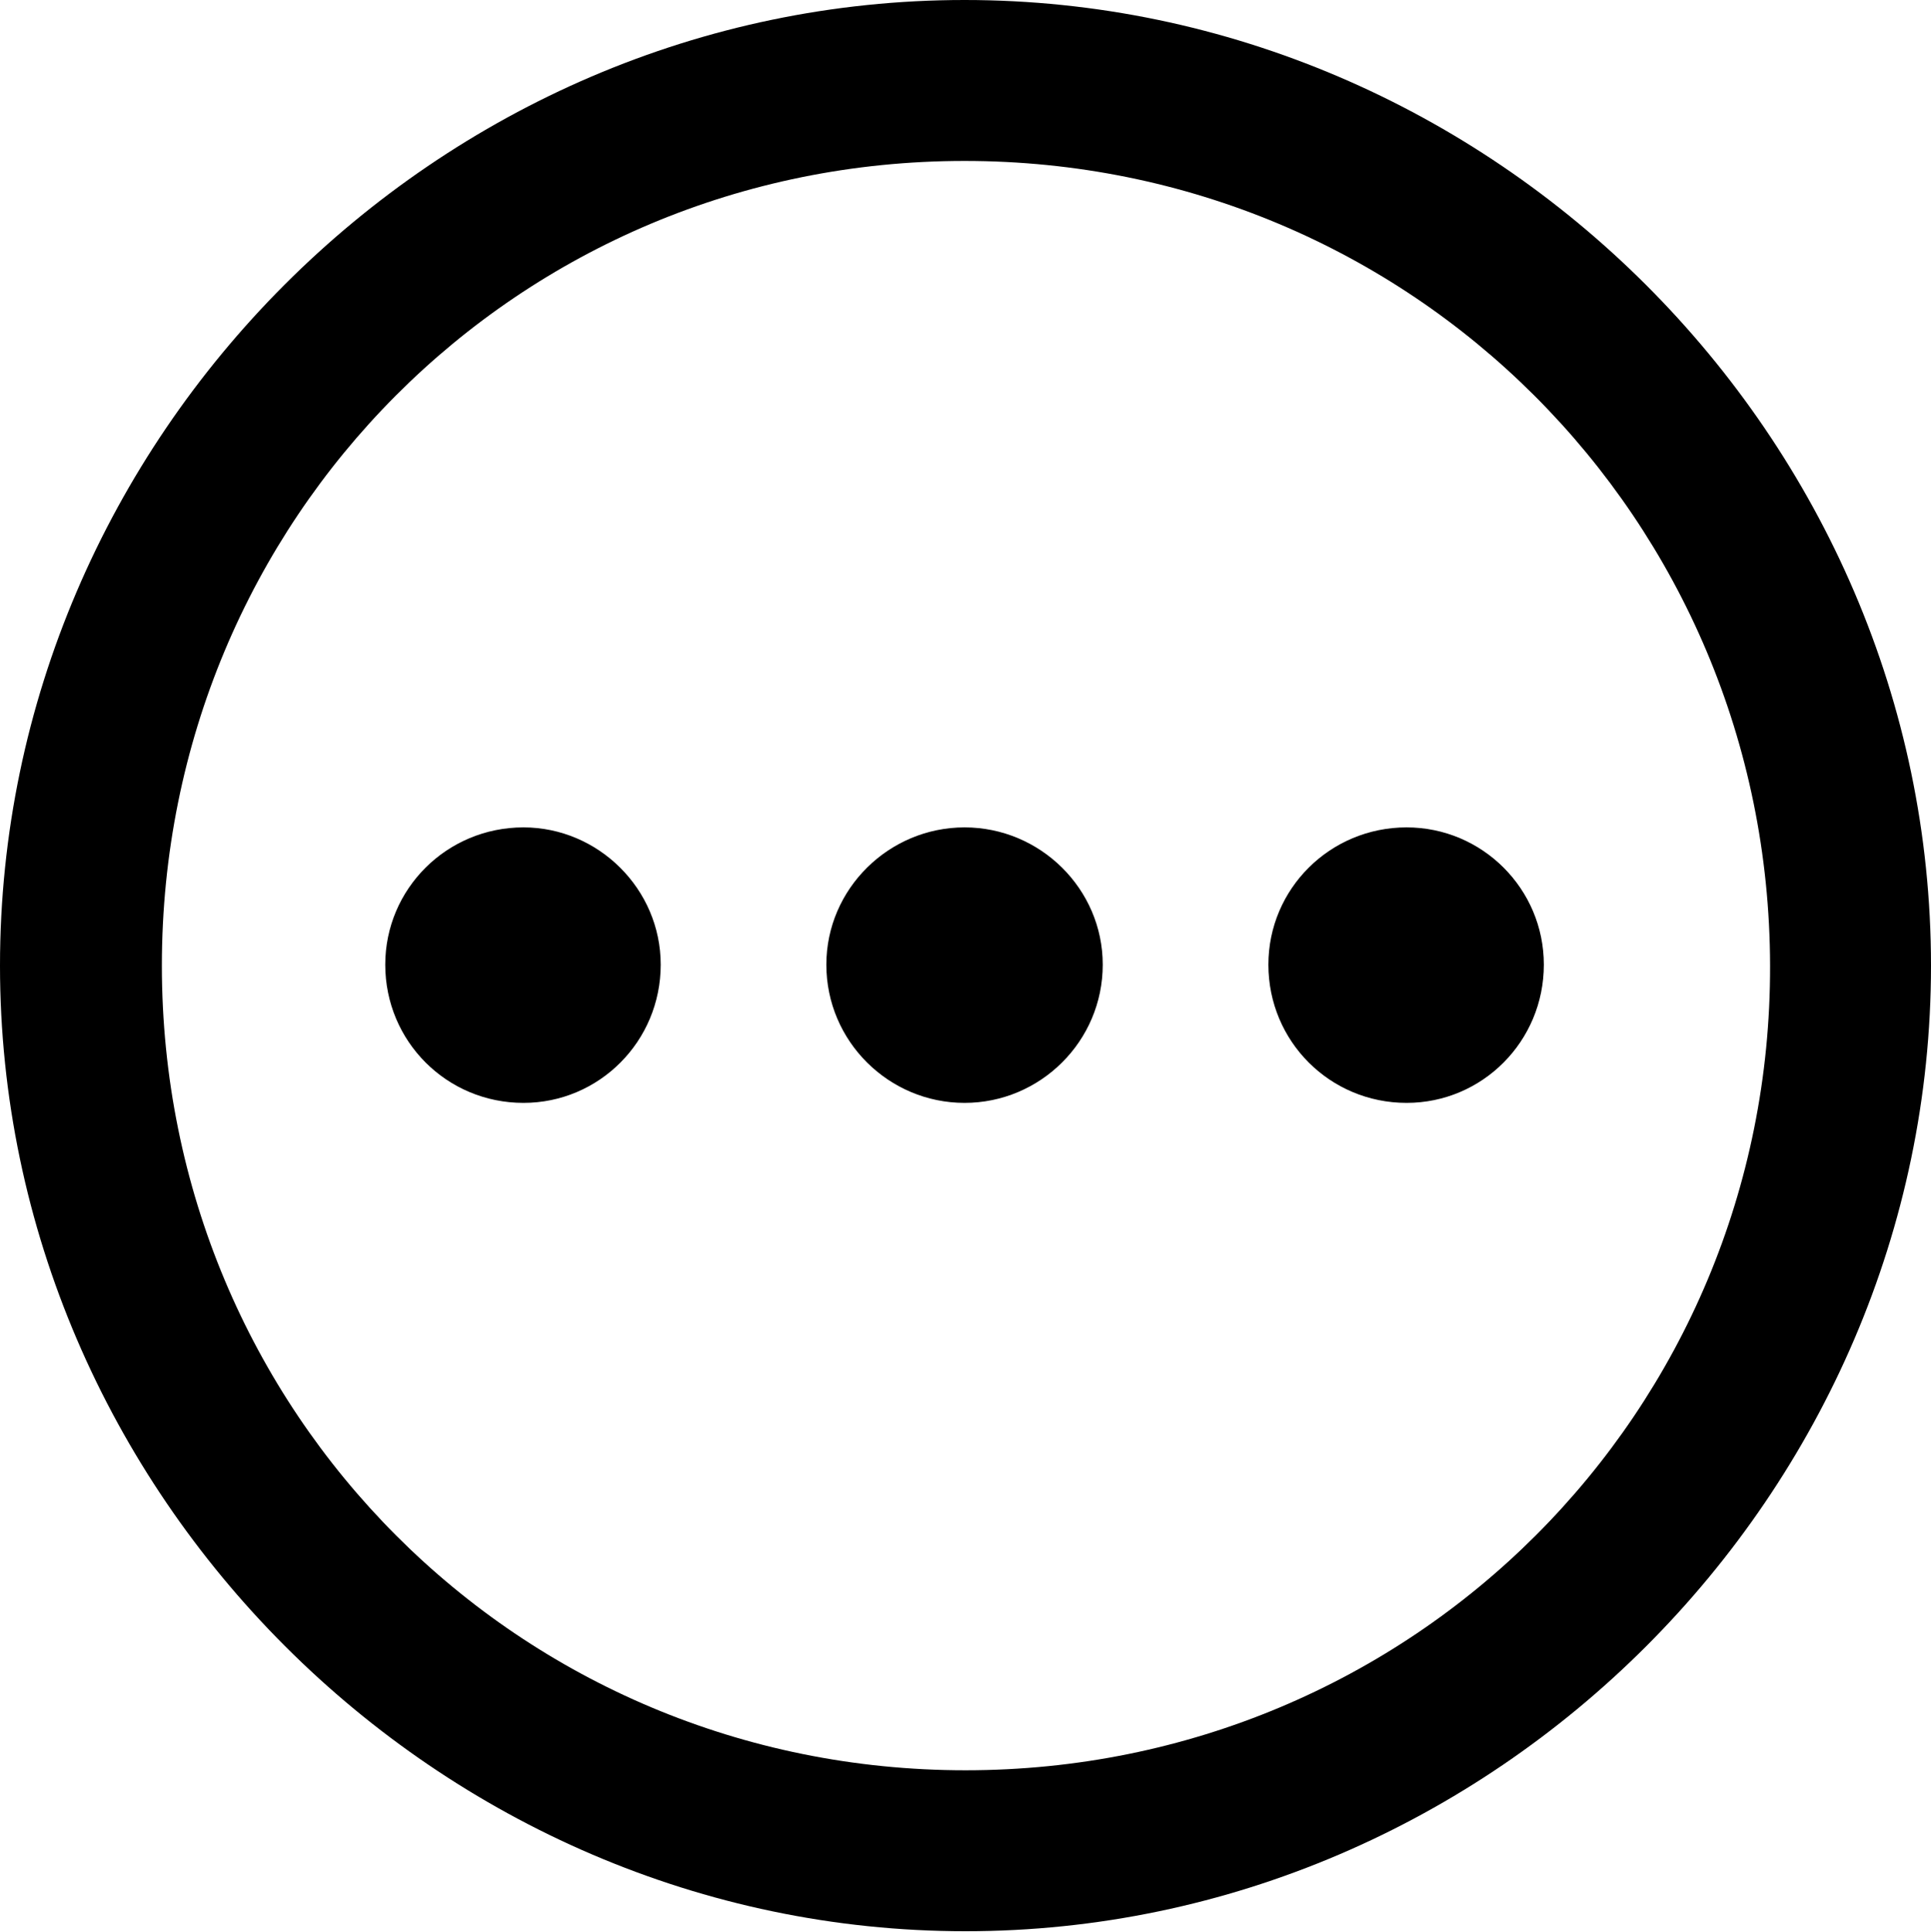 <svg viewBox="0 0 99.61 99.657" version="1.1" xmlns="http://www.w3.org/2000/svg" style="height: 16.973px; width: 16.965px;" class=" glyph-box"><g transform="matrix(1 0 0 1 -8.74 85.059)"><path d="M58.545 14.551C85.791 14.551 108.35-8.057 108.35-35.254C108.35-62.5 85.742-85.059 58.496-85.059C31.299-85.059 8.74-62.5 8.74-35.254C8.74-8.057 31.348 14.551 58.545 14.551ZM58.545 6.25C35.498 6.25 17.09-12.207 17.09-35.254C17.09-58.301 35.449-76.758 58.496-76.758C81.543-76.758 100-58.301 100.049-35.254C100.098-12.207 81.592 6.25 58.545 6.25ZM35.742-28.174C39.648-28.174 42.822-31.348 42.822-35.303C42.822-39.209 39.6-42.383 35.742-42.383C31.787-42.383 28.613-39.209 28.613-35.303C28.613-31.348 31.787-28.174 35.742-28.174ZM58.496-28.174C62.402-28.174 65.625-31.348 65.625-35.303C65.625-39.209 62.402-42.383 58.496-42.383C54.59-42.383 51.367-39.209 51.367-35.303C51.367-31.348 54.59-28.174 58.496-28.174ZM81.299-28.174C85.205-28.174 88.379-31.348 88.379-35.303C88.379-39.209 85.205-42.383 81.299-42.383C77.344-42.383 74.17-39.209 74.17-35.303C74.17-31.348 77.344-28.174 81.299-28.174Z"></path></g></svg>
